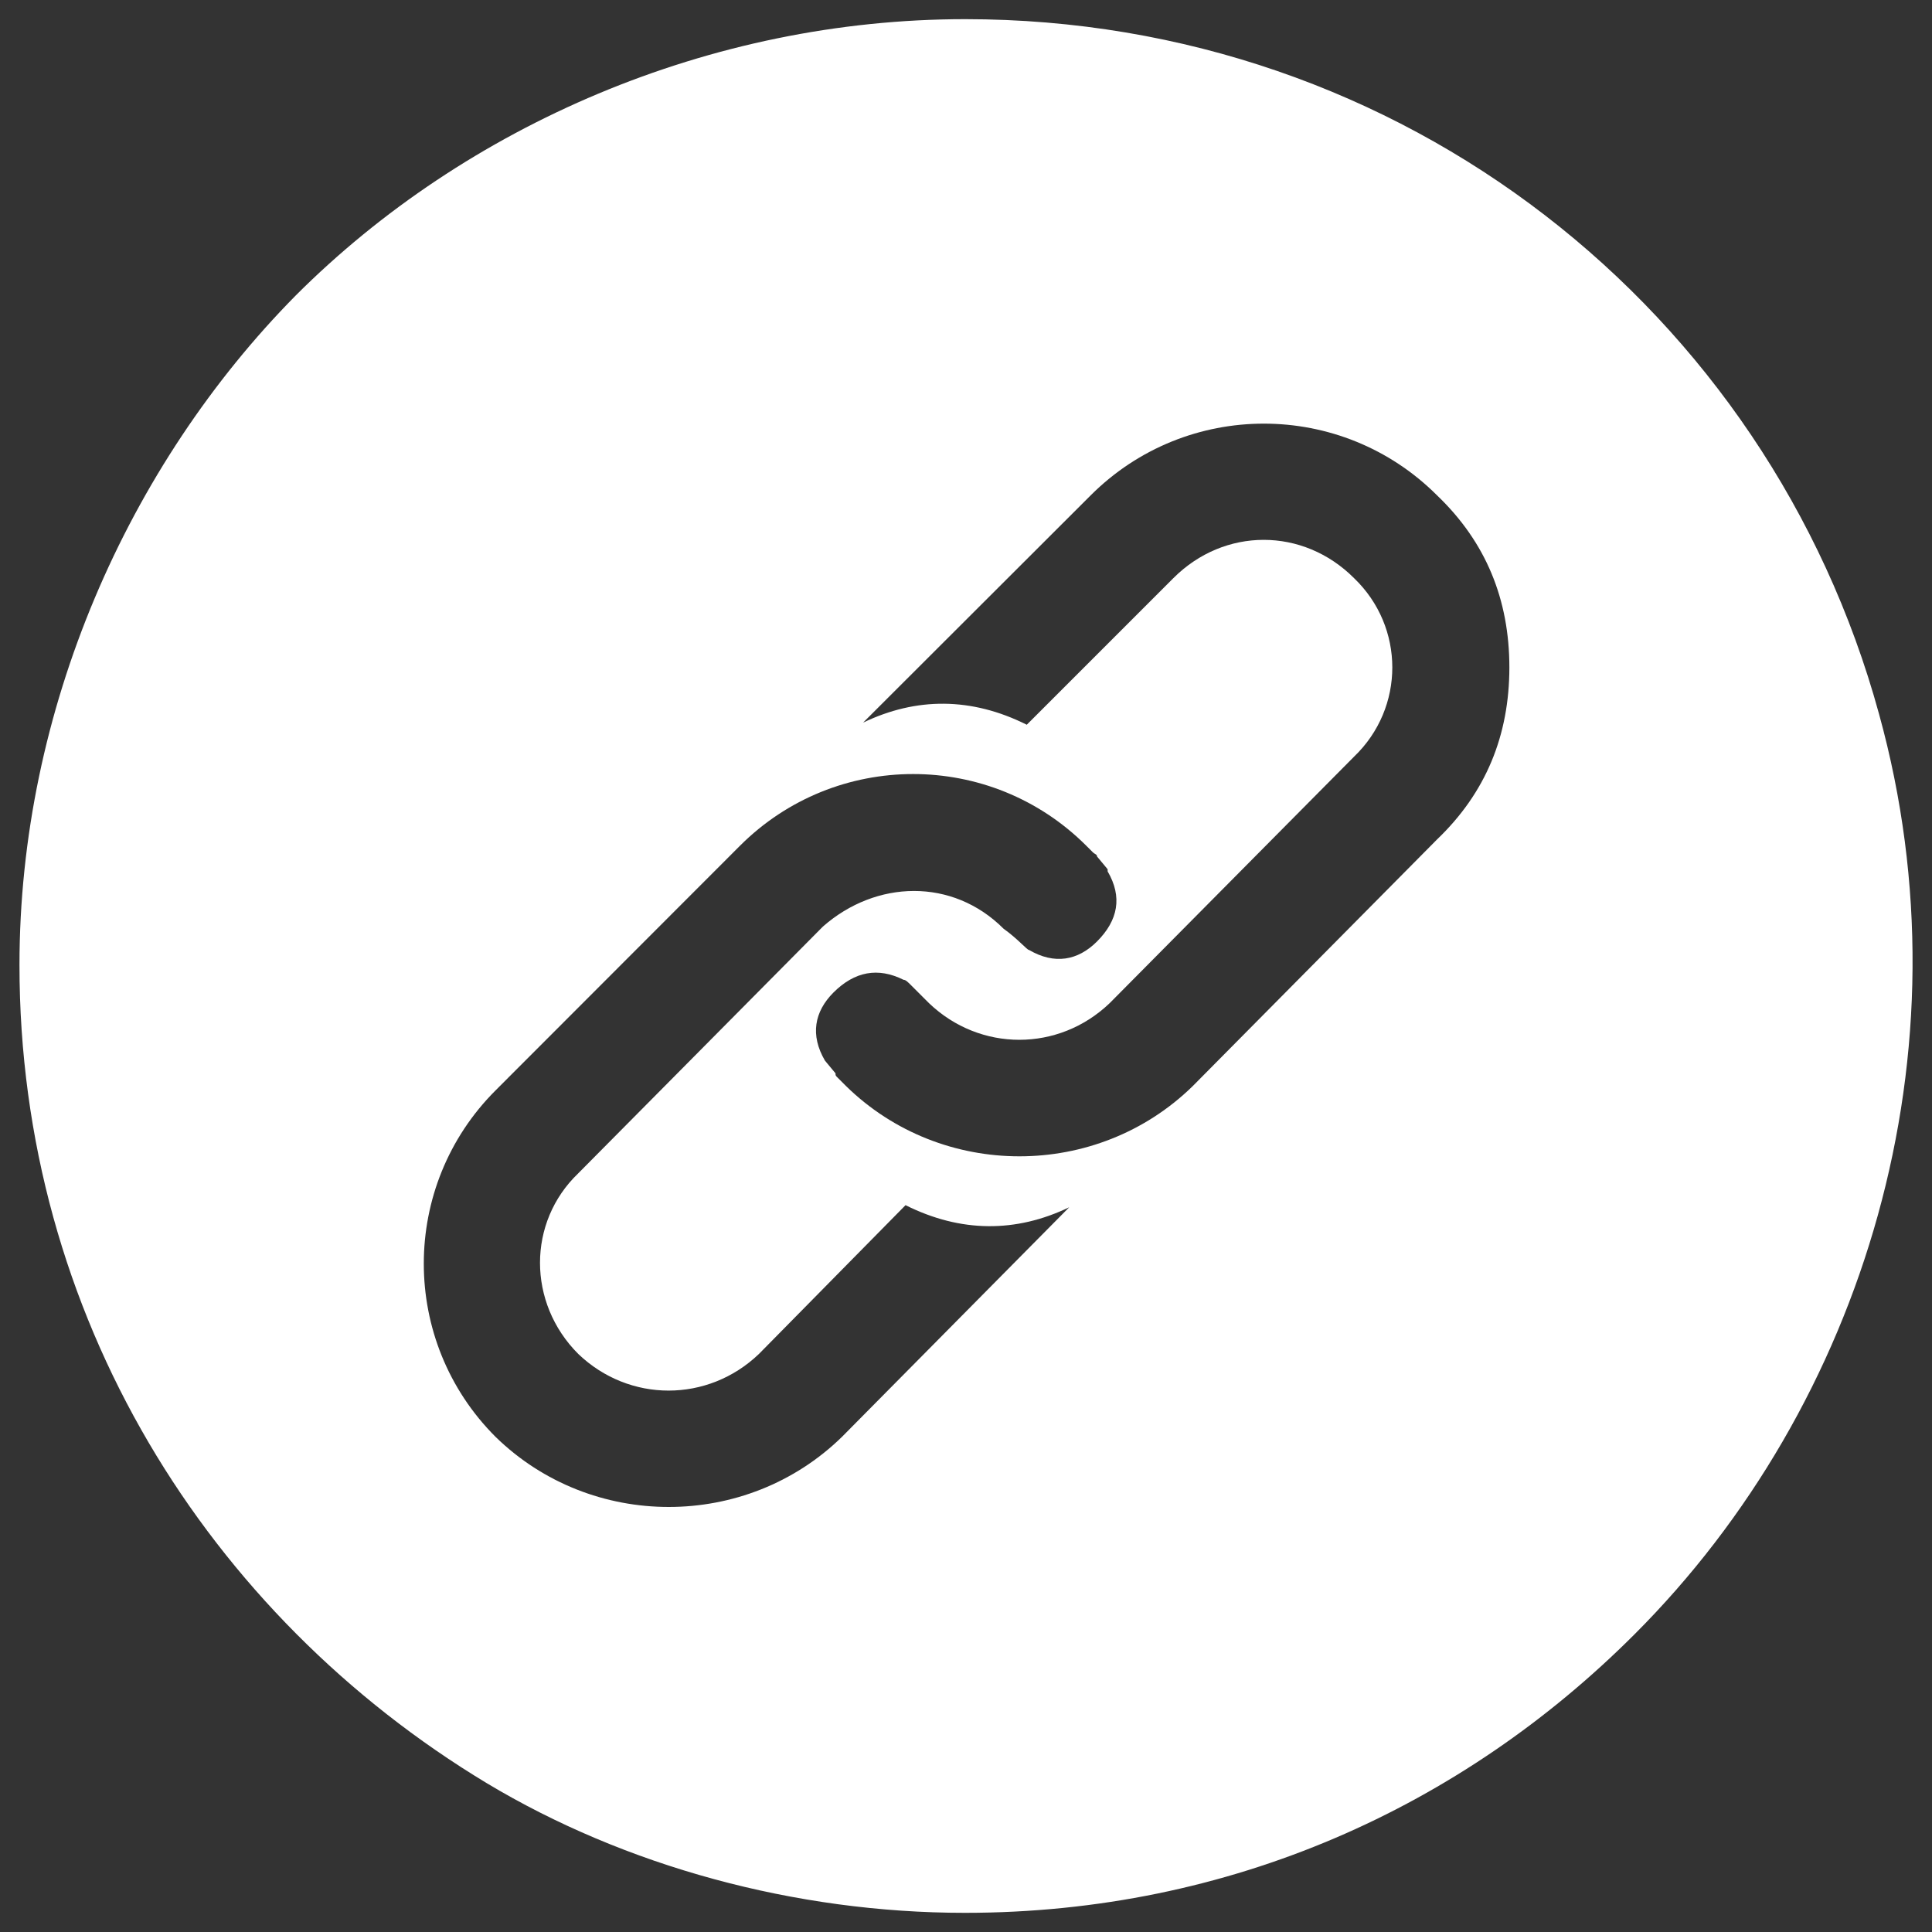 <?xml version="1.0" encoding="utf-8"?>
<!-- Generator: Adobe Illustrator 18.0.0, SVG Export Plug-In . SVG Version: 6.00 Build 0)  -->
<!DOCTYPE svg PUBLIC "-//W3C//DTD SVG 1.1//EN" "http://www.w3.org/Graphics/SVG/1.1/DTD/svg11.dtd">
<svg version="1.1" id="Layer_1" xmlns="http://www.w3.org/2000/svg" xmlns:xlink="http://www.w3.org/1999/xlink" x="0px" y="0px"
	 viewBox="0 0 2480 2480" enable-background="new 0 0 2480 2480" xml:space="preserve">
<rect x="0" y="0" width="2480" height="2480" fill="#333333" stroke="none"/>
<g>
	<path fill="#FFFFFF" d="M1239,24.6c-327.4,0-641.1,136.4-859.3,354.6C164.2,597.4,25,911.2,25,1238.5
		c-0.2,450.4,242.5,835,599.9,1050.5c177.3,106.4,395.6,166.4,613.8,166.4c341,0,638.4-136.4,859.3-357.4
		c294.9-294.6,434-747.5,314-1181.5C2270.2,398.3,1801,24.6,1239,24.6L1239,24.6z M1080.8,1844.4c-122.8,120-321.9,120-444.7,0
		c-122.8-122.8-122.8-321.9,0-444.7l313.7-314c122.8-122.8,321.9-122.8,444.7,0l8.2,8.2c2.7,2.7,5.5,2.7,5.5,5.5l13.6,16.4
		c0,0,0,0,0,2.7c19.1,32.7,13.6,62.7-13.6,90c-24.6,24.6-54.6,30-87.3,10.9c-2.7,0-13.6-13.6-32.7-27.3
		c-65.5-65.5-163.7-62.7-231.9-2.7l-314,316.7c-65.5,62.7-65.5,166.4,0,231.9c65.5,62.7,166.4,62.7,231.9,0l188.2-191
		c70.9,35.5,141.9,35.5,210.1,2.7L1080.8,1844.4z M1844.6,1077.6l-313.7,316.7c-122.8,120-321.9,120-444.7,0l-5.5-5.5l-5.5-5.5
		c-2.7-2.7-2.7-2.7-2.7-5.5l-13.6-16.4c-19.1-32.7-13.6-62.7,10.9-87.3c27.3-27.3,57.3-32.7,90-16.4c2.7,0,5.5,2.7,10.9,8.2
		l21.8,21.8c65.5,62.7,166.4,62.7,231.9,0l313.7-316.4c65.5-62.7,65.5-166.4,0-229.2c-65.5-65.5-166.4-65.5-231.9,0l-188.2,188.2
		c-70.9-35.5-141.9-35.5-210.1-2.7L1400,635.9c122.8-122.8,321.9-122.8,444.7,0c62.7,60,92.8,133.7,92.8,221
		C1937.4,943.9,1907.4,1017.5,1844.6,1077.6z"/>
</g>
</svg>
